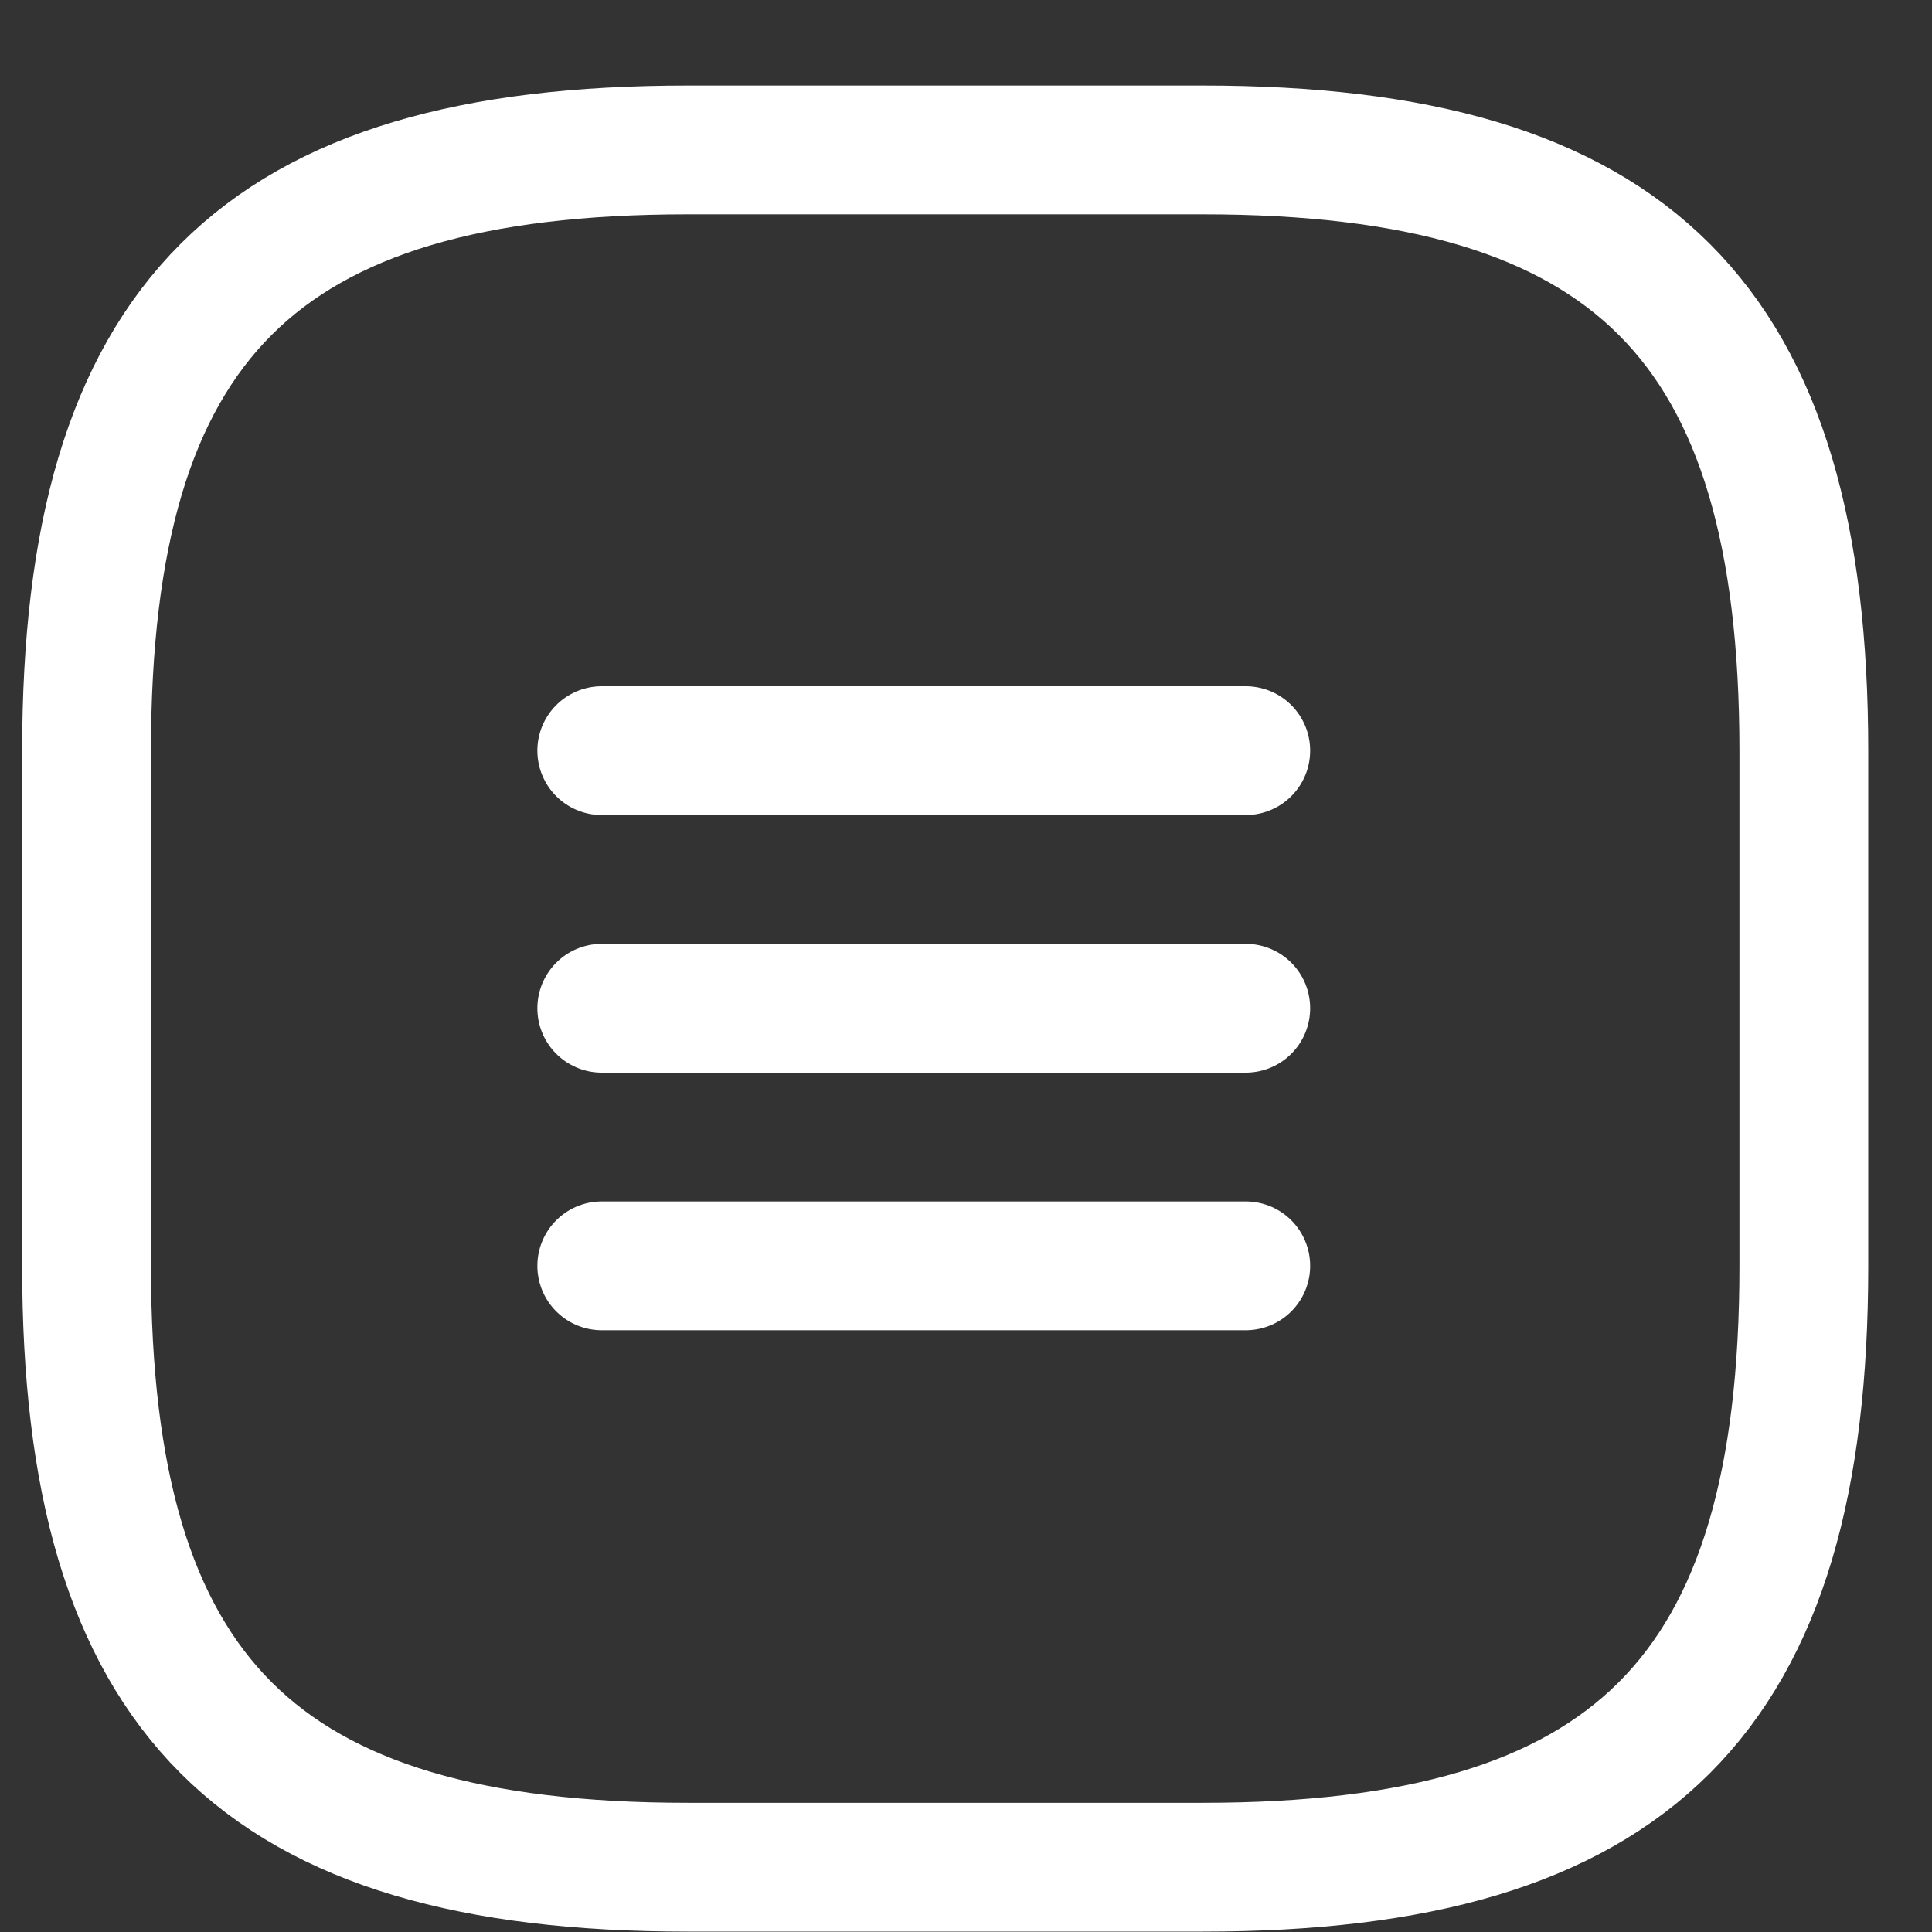 <svg width="15" height="15" viewBox="0 0 15 15" fill="none" xmlns="http://www.w3.org/2000/svg">
<rect x="0" y="0" width="15" height="15" fill="#333333" stroke="none"/>
<path d="M5.339 14.497H9.339C12.672 14.497 14.005 13.164 14.005 9.831V5.831C14.005 2.497 12.672 1.164 9.339 1.164H5.339C2.005 1.164 0.672 2.497 0.672 5.831V9.831C0.672 13.164 2.005 14.497 5.339 14.497Z" stroke="white" stroke-linecap="round" stroke-linejoin="round"/>
<path d="M9.672 5.828H4.672" stroke="white" stroke-linecap="round" stroke-linejoin="round"/>
<path d="M9.672 7.828H4.672" stroke="white" stroke-linecap="round" stroke-linejoin="round"/>
<path d="M9.672 9.828H4.672" stroke="white" stroke-linecap="round" stroke-linejoin="round"/>
</svg>
